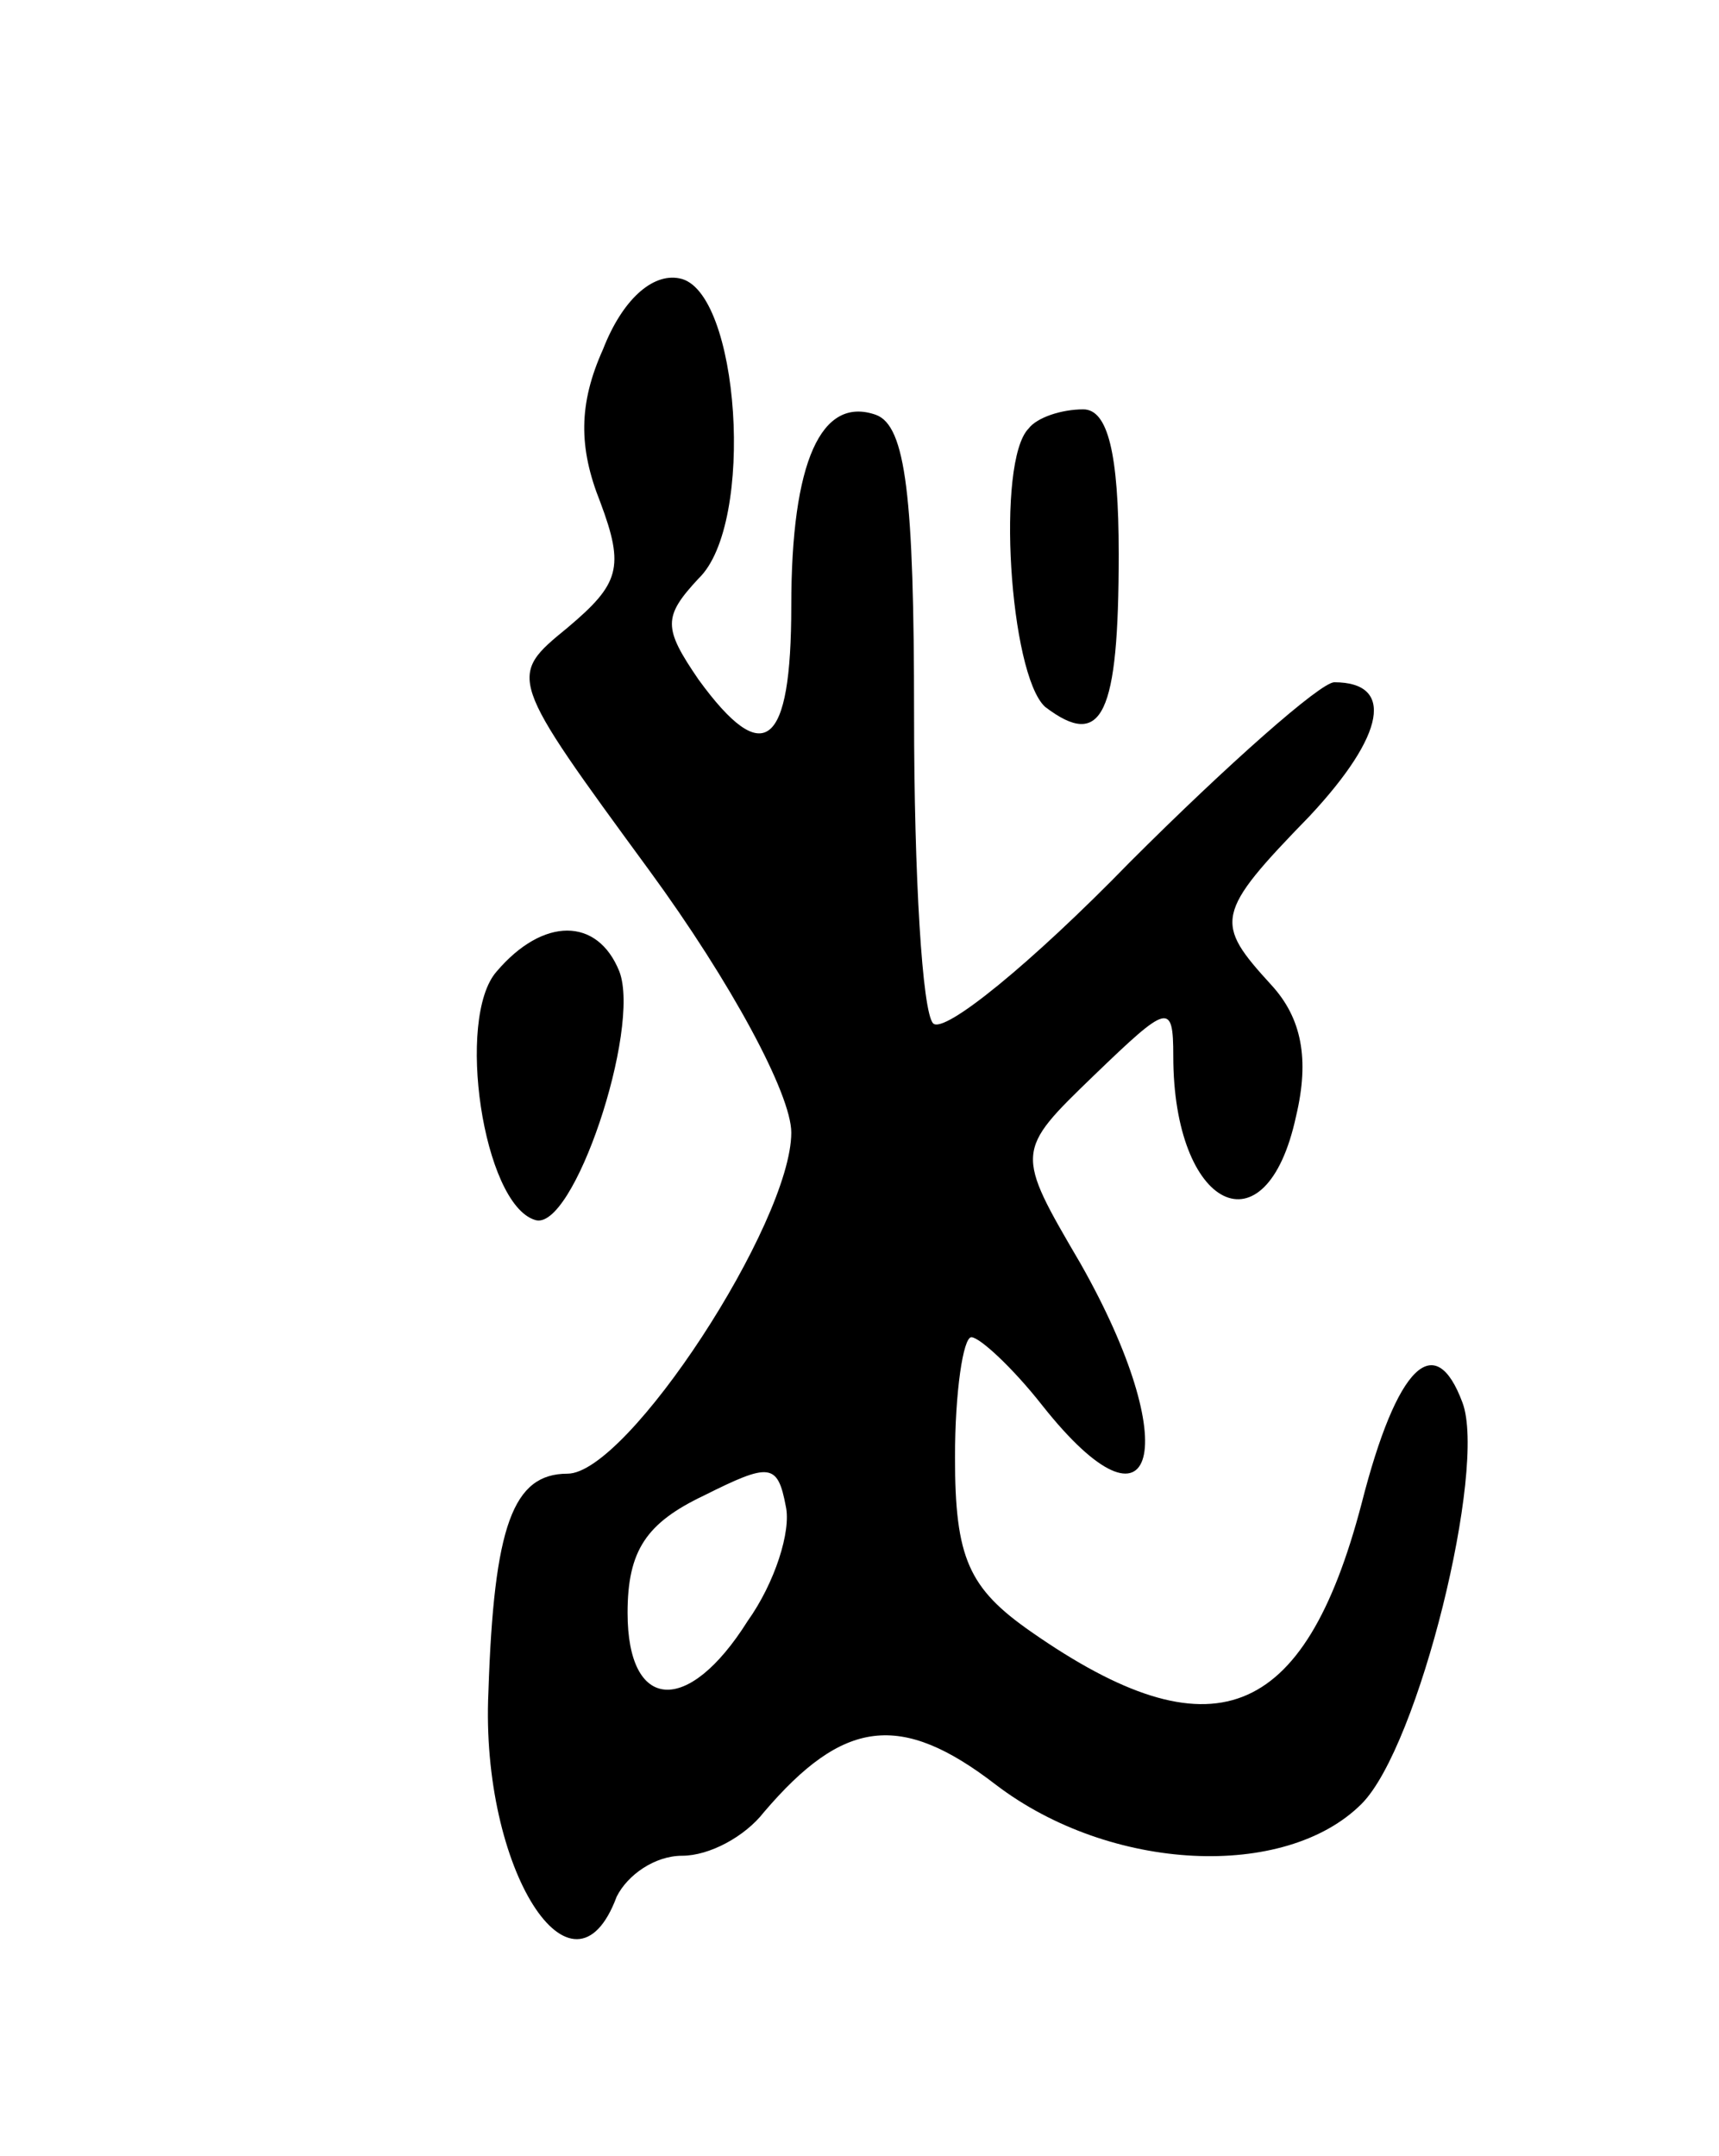 <svg version="1.0" xmlns="http://www.w3.org/2000/svg"
 width="63pt" height="79pt" viewBox="0 0 63 79"
 preserveAspectRatio="xMidYMid meet">
<g transform="translate(0,79) scale(0.1,-0.1)"
fill="#000000" stroke="none">
<path d="M221 662 c-9 -20 -9 -36 -1 -56 9 -24 7 -30 -12 -46 -22 -18 -22 -18
30 -89 30 -41 52 -82 52 -96 0 -33 -60 -125 -82 -125 -20 0 -27 -19 -29 -80
-3 -65 31 -118 47 -75 4 8 14 15 24 15 10 0 23 7 30 16 29 34 50 37 85 10 42
-32 106 -35 134 -7 21 21 46 123 37 147 -10 27 -24 14 -37 -37 -21 -80 -55
-93 -121 -47 -23 16 -28 27 -28 64 0 24 3 44 6 44 3 0 15 -11 26 -25 42 -53
52 -15 14 52 -24 41 -24 41 5 69 27 26 29 27 29 7 0 -56 34 -73 45 -22 5 21 2
36 -9 48 -21 23 -21 26 14 62 28 30 31 49 9 49 -5 0 -39 -30 -75 -66 -36 -37
-68 -63 -72 -59 -4 4 -7 54 -7 113 0 80 -3 106 -14 110 -20 7 -31 -17 -31 -70
0 -52 -10 -60 -34 -27 -13 19 -13 23 0 37 21 20 15 106 -7 110 -10 2 -21 -8
-28 -26z m53 -466 c-22 -35 -44 -33 -44 3 0 23 7 33 28 43 24 12 27 12 30 -4
2 -9 -4 -28 -14 -42z"/>
<path d="M377 633 c-12 -12 -7 -90 6 -102 21 -16 27 -3 27 56 0 37 -4 53 -13
53 -8 0 -17 -3 -20 -7z"/>
<path d="M182 434 c-15 -17 -5 -85 14 -91 14 -5 39 70 31 91 -8 20 -28 20 -45
0z"/>
</g>
</svg>
